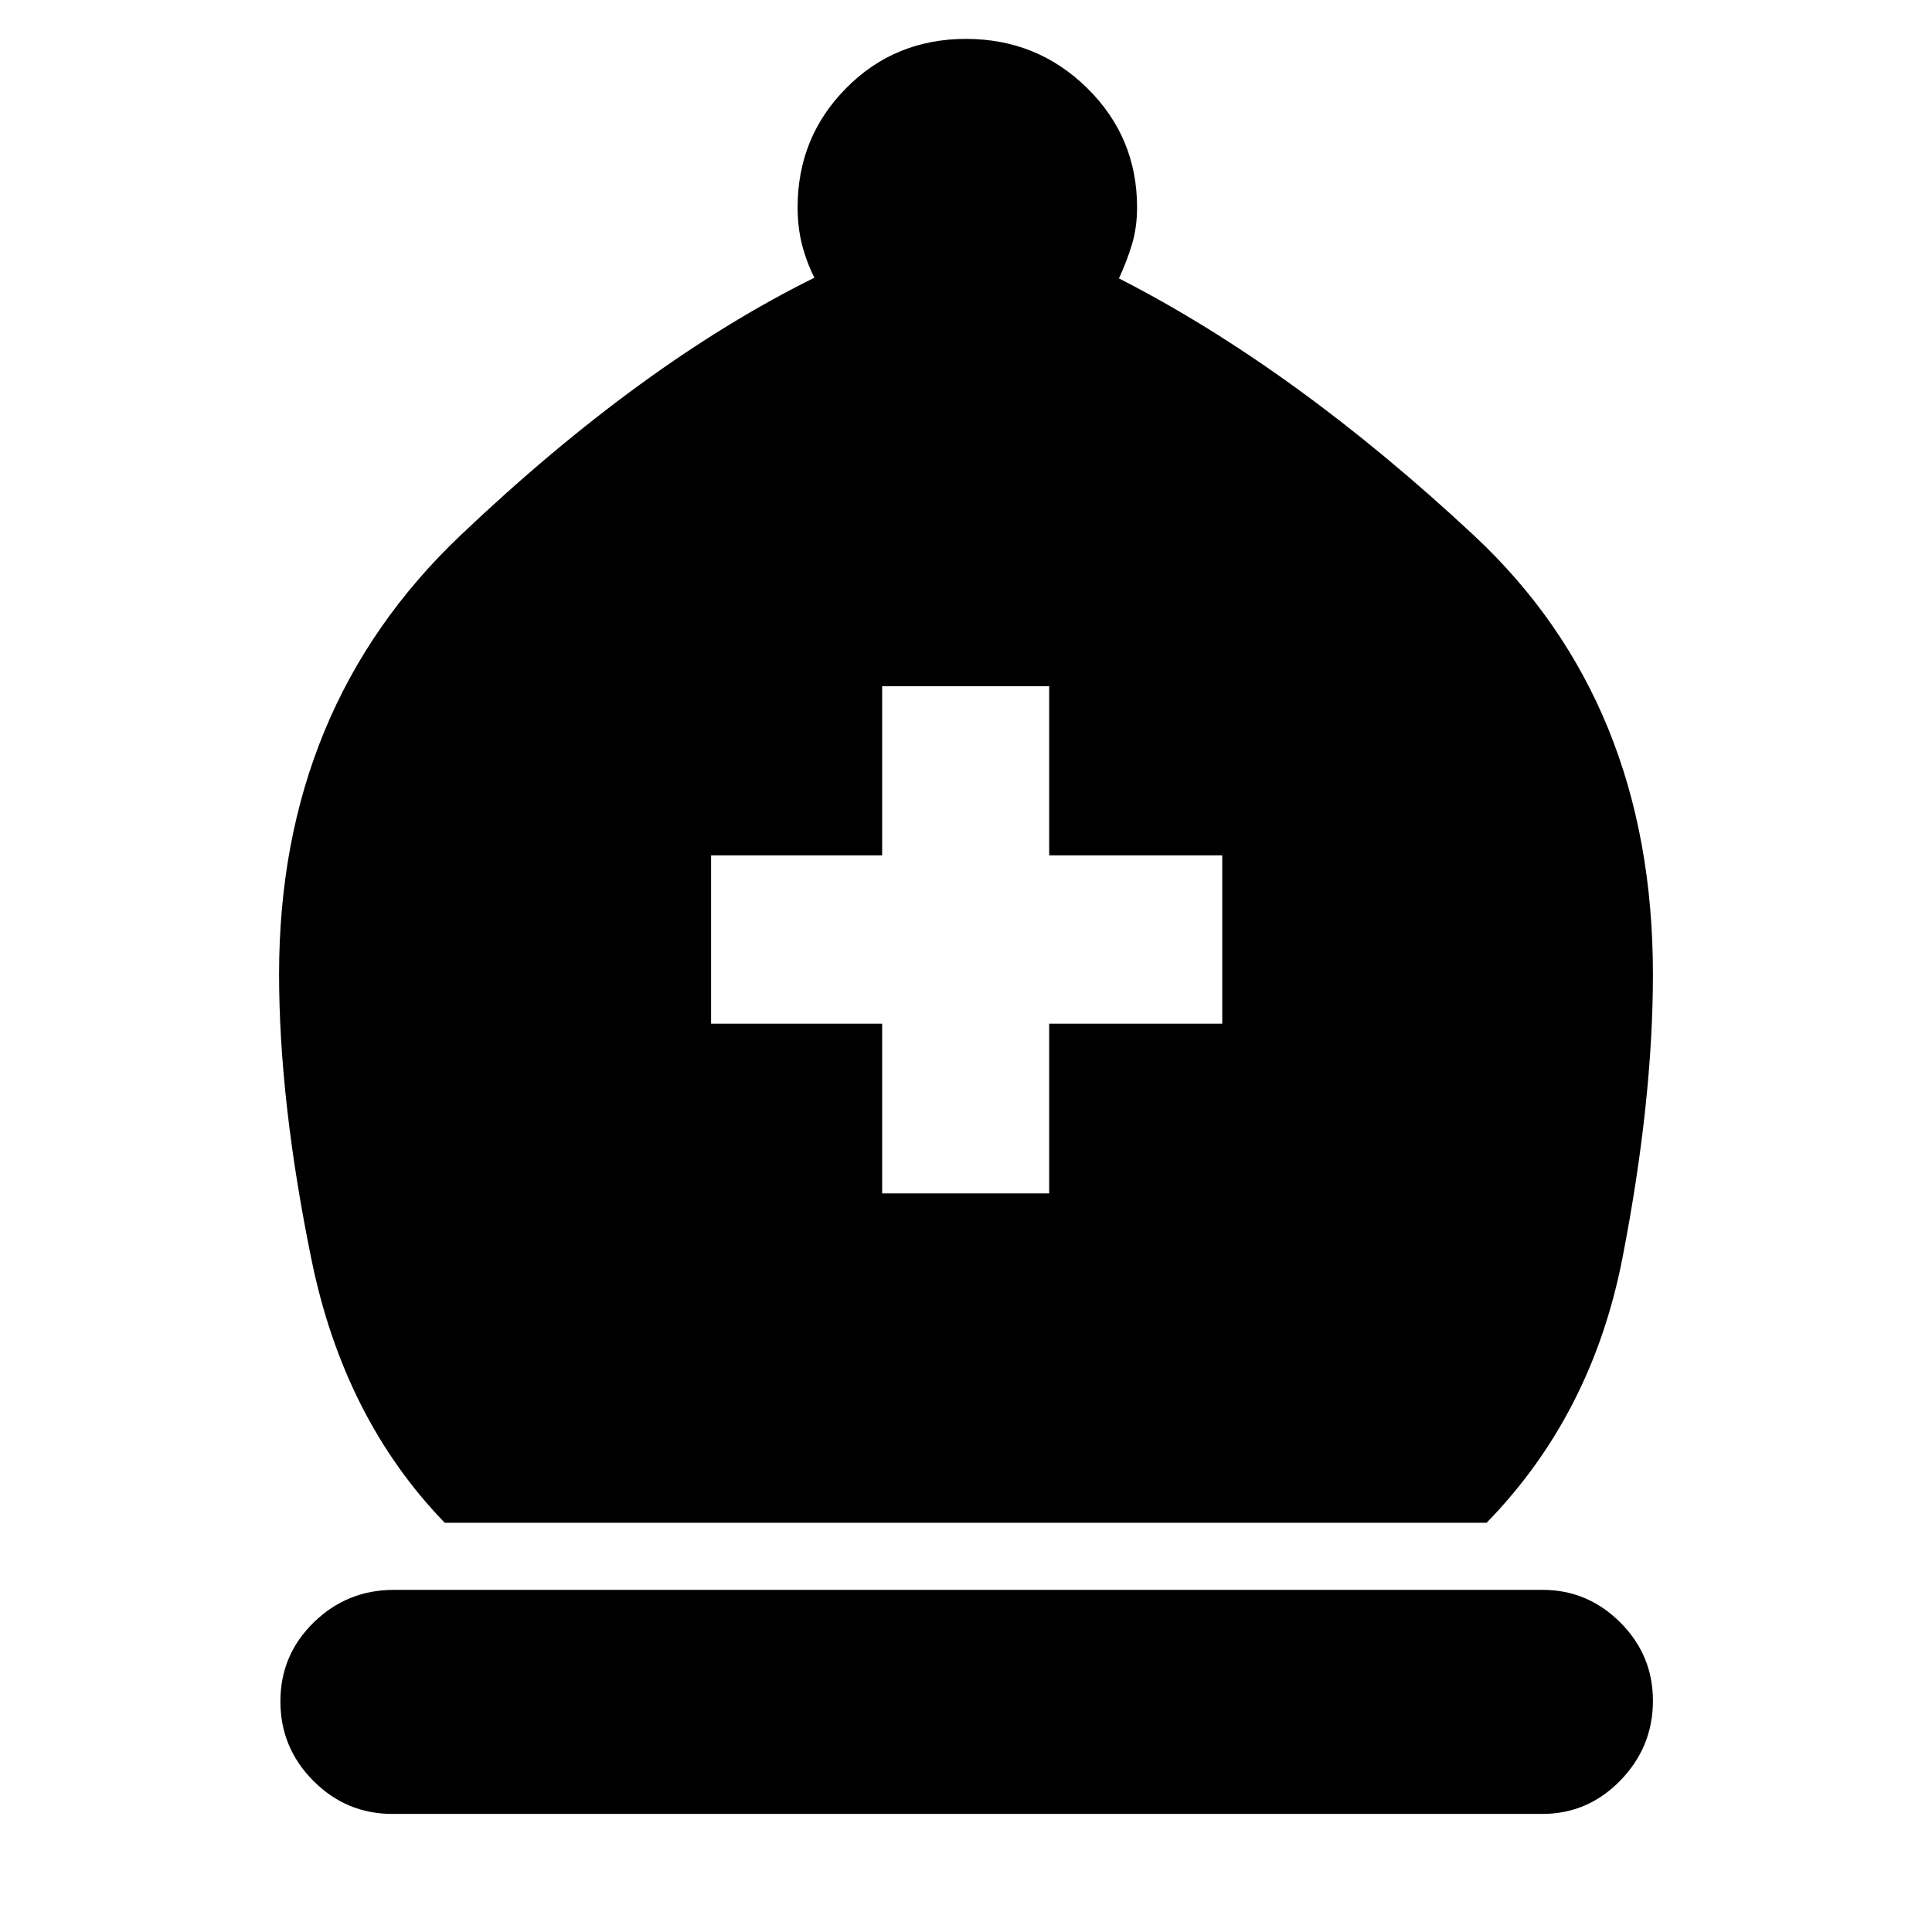 <svg xmlns="http://www.w3.org/2000/svg" height="40" viewBox="0 -960 960 960" width="40"><path d="M221-203.33q-50-51.67-66.17-130.5-16.16-78.84-16.16-142.17 0-132.33 90.16-218Q319-779.67 404.67-822q-4-8-6.17-16.51-2.17-8.51-2.17-18.49 0-34.86 24.18-59.26 24.17-24.41 59.5-24.41 35.32 0 60.16 24.41Q565-891.86 565-857q0 10-2.5 18.33-2.5 8.34-6.5 17Q643.33-777 732.33-694q89 83 89 218 0 63.33-15.16 141.17Q791-257 738.67-203.33H221ZM195-58.67q-22.94 0-39.31-16.44-16.36-16.44-16.36-39.5t16.56-39.22Q172.44-170 195.67-170h570.91q22.31 0 38.53 16.19 16.22 16.19 16.22 38.89 0 22.98-16.16 39.61Q789-58.67 766.33-58.67H195ZM438.33-367h83v-84.33h86V-535h-86v-84h-83v84h-85v83.67h85V-367Z"/></svg>